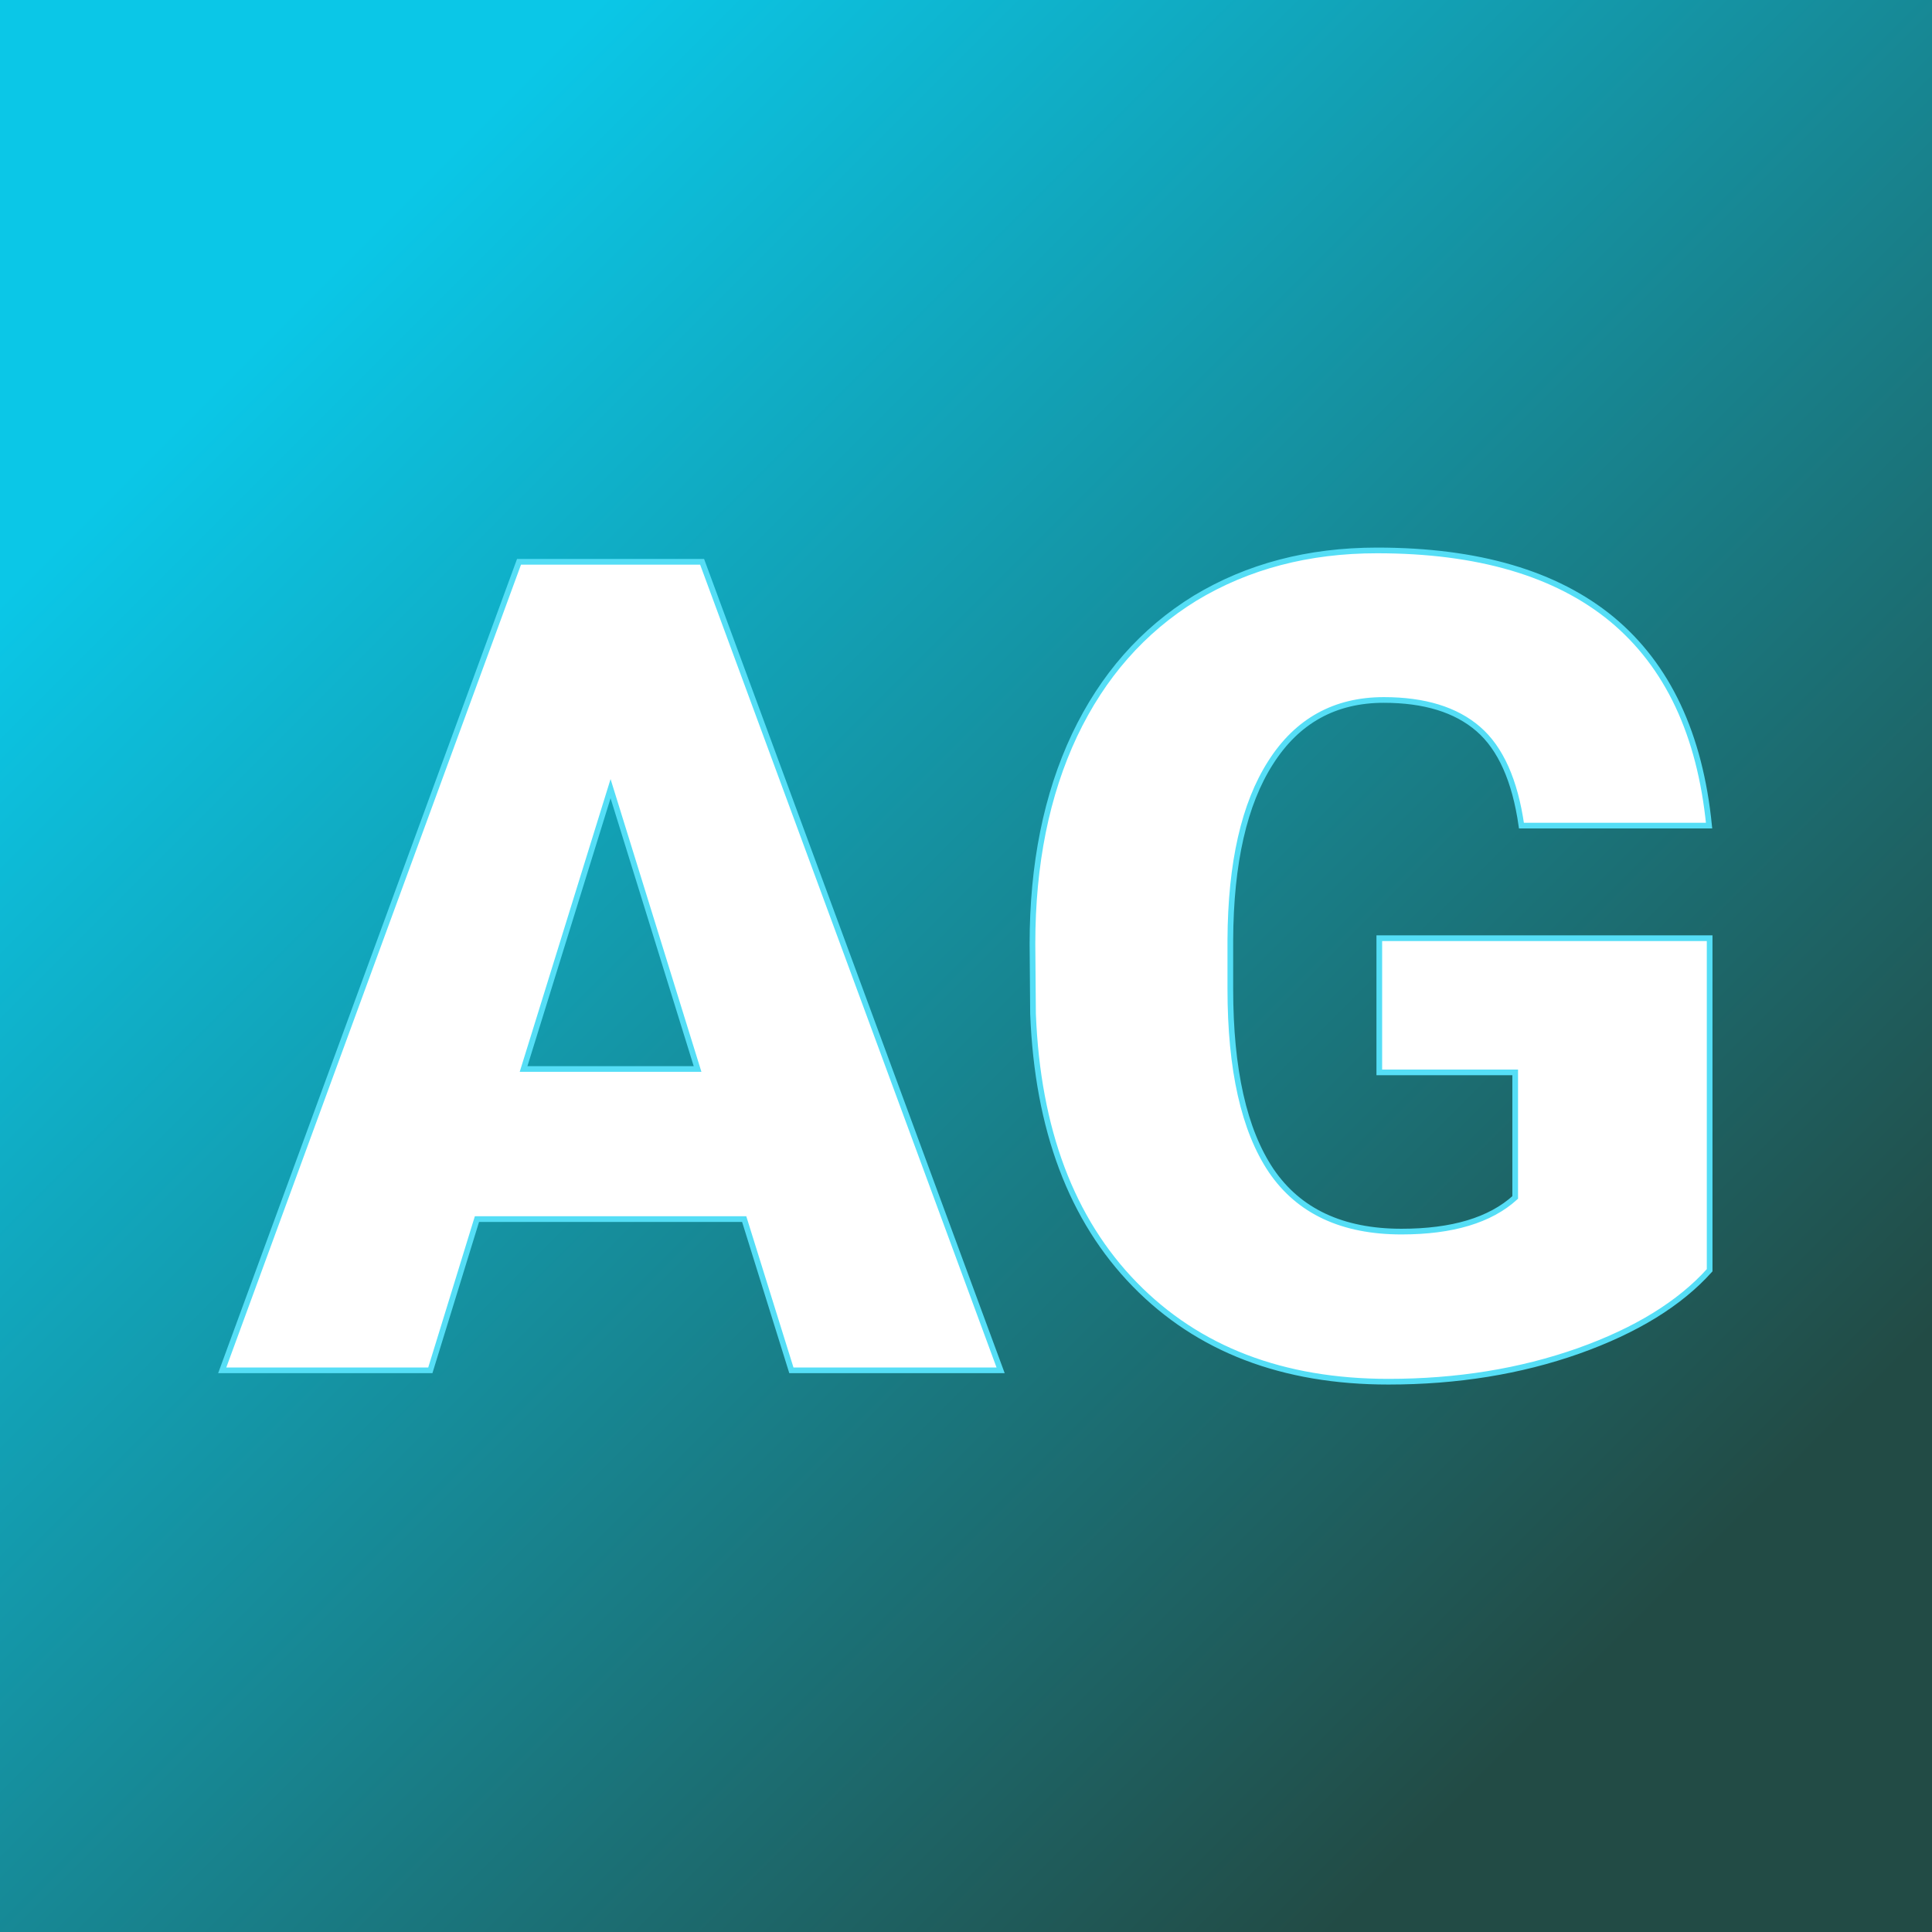 <svg xmlns="http://www.w3.org/2000/svg" version="1.1" xmlns:xlink="http://www.w3.org/1999/xlink" viewBox="0 0 200 200"><rect x="0" y="0" width="200" height="200" fill="#808080" stroke="none"/><rect width="200" height="200" fill="url('#gradient')"></rect><defs><linearGradient id="gradient" gradientTransform="rotate(45 0.5 0.5)"><stop offset="0%" stop-color="#0bc7e7"></stop><stop offset="100%" stop-color="#224b45"></stop></linearGradient></defs><g><g fill="#ffffff" transform="matrix(5.886,0,0,5.886,23.181,141.856)" stroke="#55def6" stroke-width="0.1"><path d="M9.98 0L9.15-2.66L4.45-2.66L3.63 0L-0.03 0L5.19-14.22L8.41-14.22L13.66 0L9.98 0ZM6.80-10.23L5.27-5.30L8.33-5.30L6.80-10.23ZM26.13-7.60L26.13-1.76Q25.34-0.88 23.82-0.34Q22.29 0.20 20.48 0.20L20.48 0.20Q17.69 0.20 16.02-1.51Q14.35-3.22 14.23-6.27L14.23-6.27L14.22-7.50Q14.22-9.60 14.96-11.17Q15.70-12.73 17.08-13.58Q18.47-14.42 20.28-14.42L20.28-14.42Q22.94-14.42 24.41-13.21Q25.88-11.99 26.12-9.58L26.12-9.58L22.82-9.58Q22.65-10.77 22.06-11.28Q21.47-11.79 20.40-11.79L20.40-11.79Q19.11-11.79 18.41-10.69Q17.71-9.60 17.70-7.57L17.70-7.57L17.70-6.71Q17.70-4.58 18.42-3.51Q19.15-2.44 20.71-2.44L20.71-2.44Q22.05-2.44 22.71-3.04L22.71-3.04L22.71-5.24L20.32-5.24L20.32-7.60L26.13-7.60Z"></path></g></g></svg>